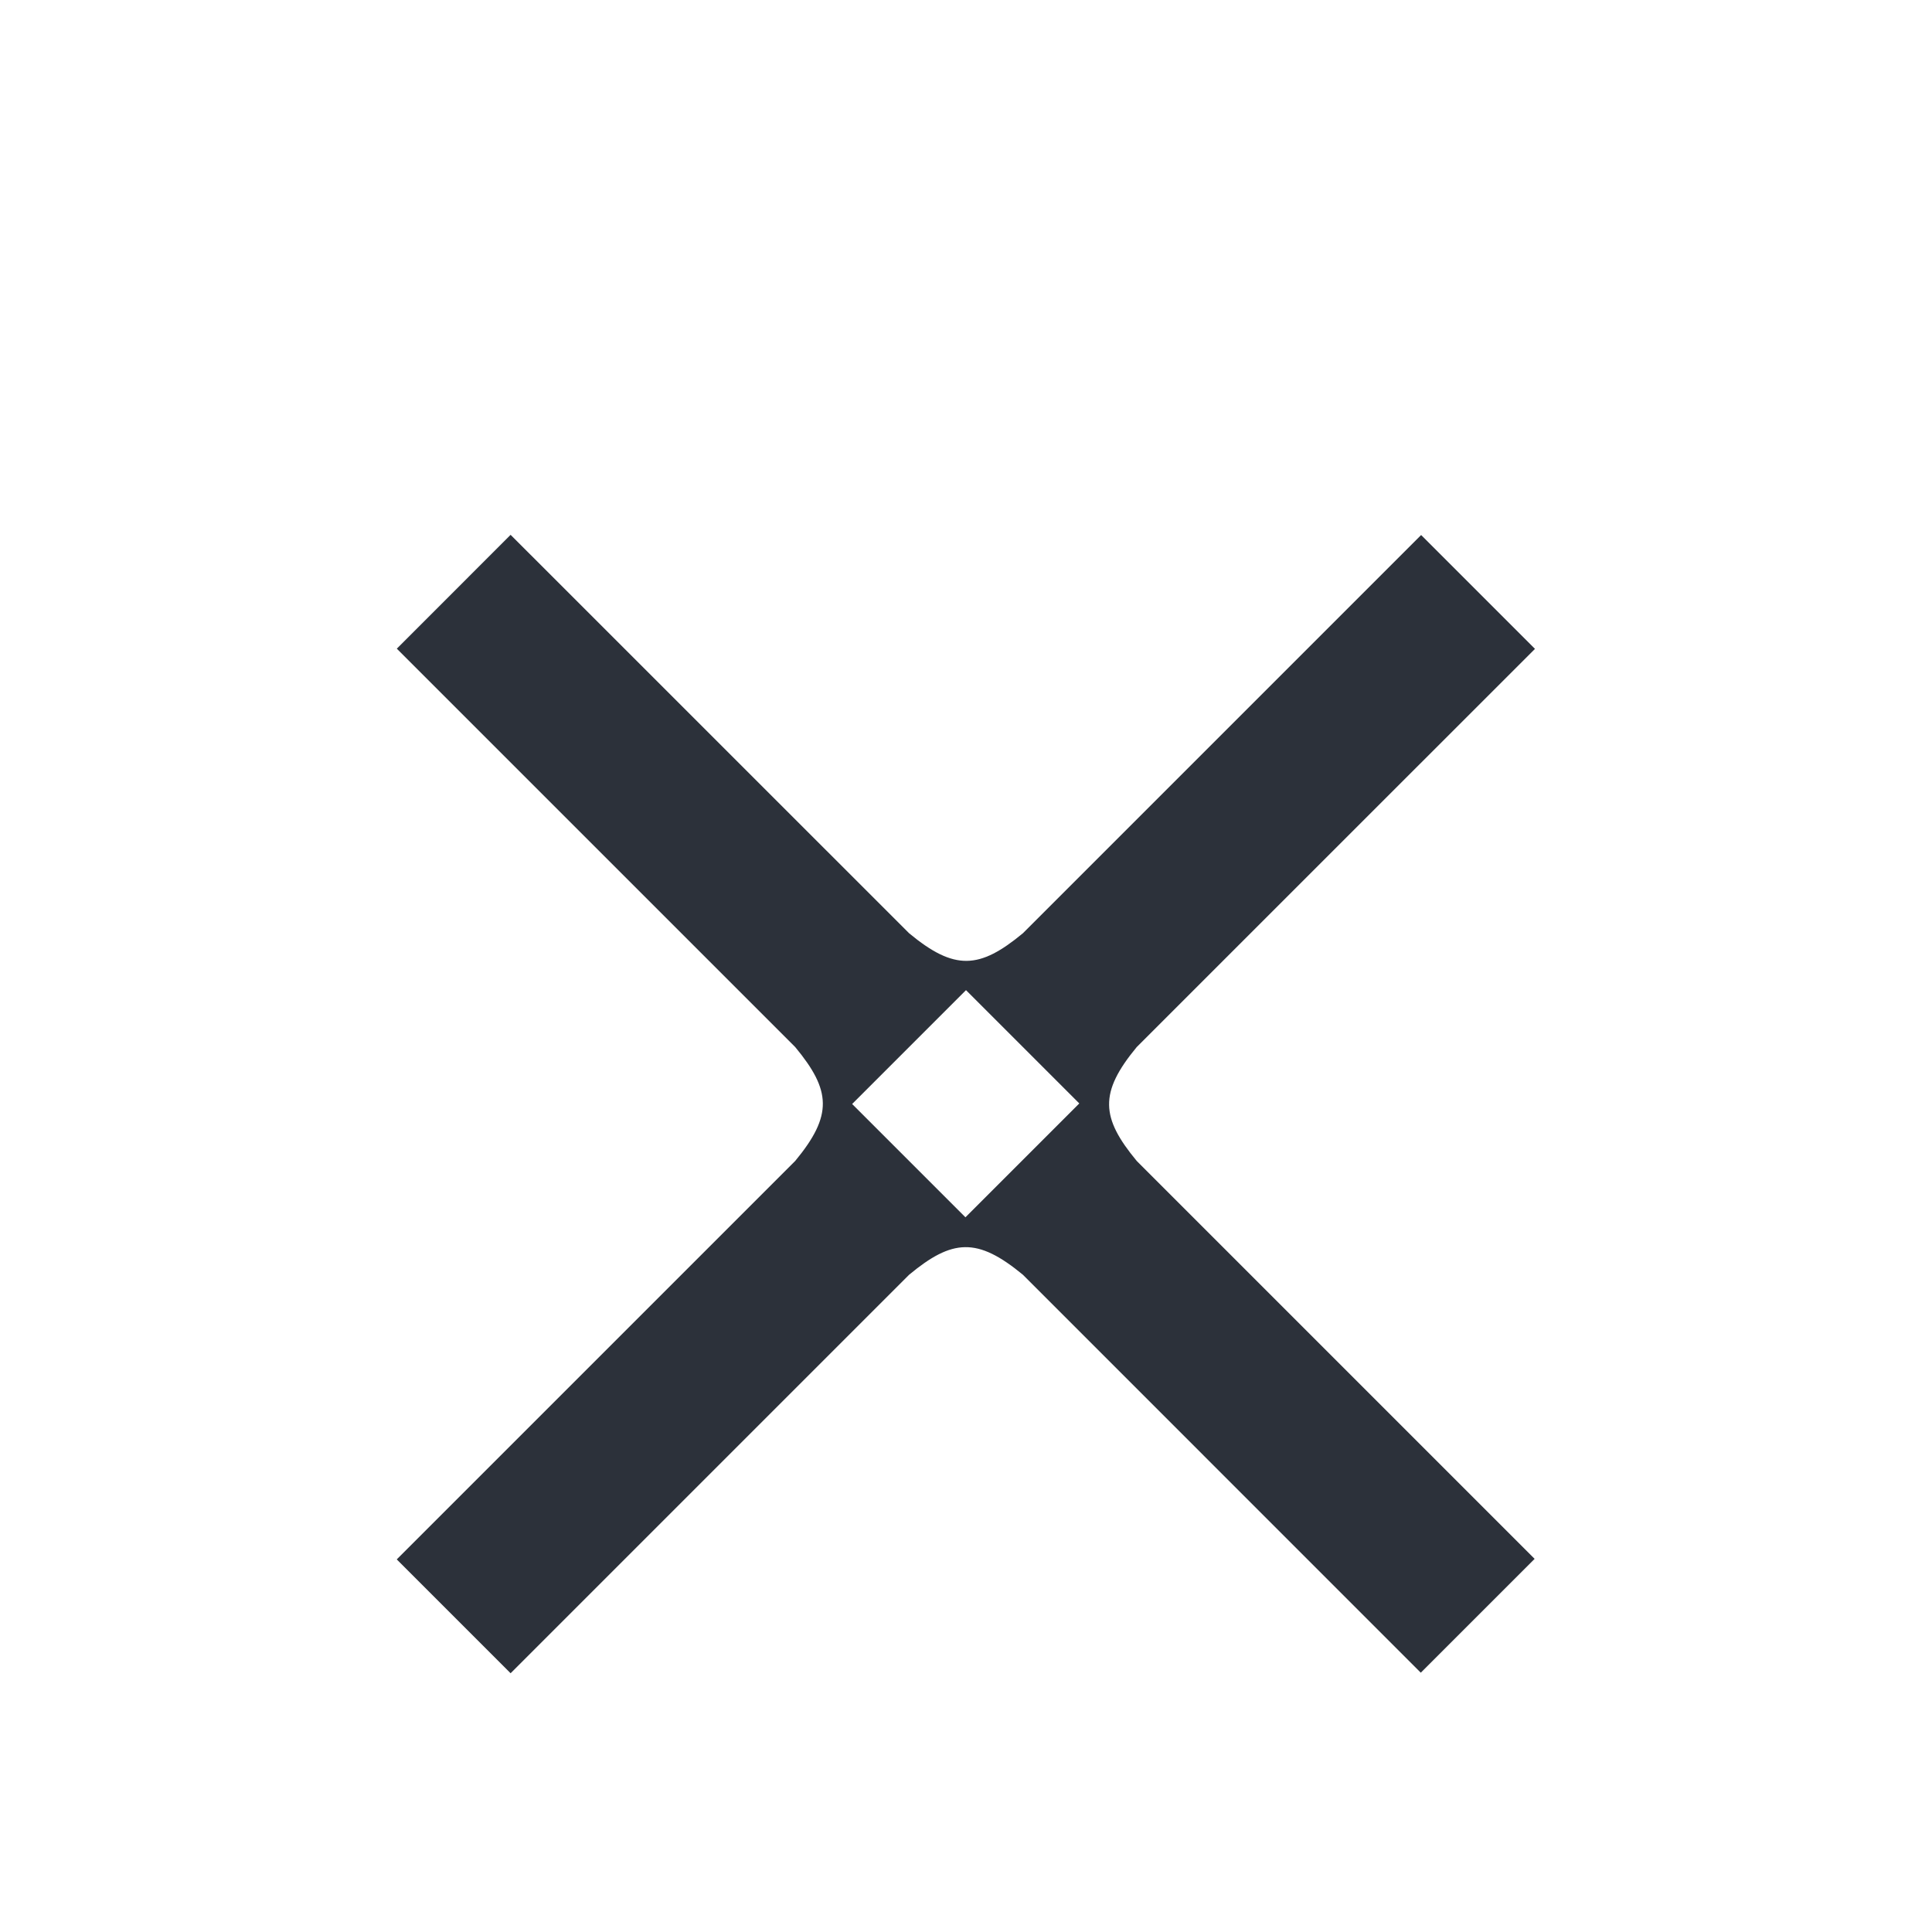 <svg width="28" height="28" viewBox="0 0 28 28" fill="none" xmlns="http://www.w3.org/2000/svg">
<g filter="url(#filter0_d_3626_86)">
<path fill-rule="evenodd" clip-rule="evenodd" d="M13.175 11.525L7.4 5.751L5.751 7.401L11.525 13.175C12.045 13.803 12.072 14.163 11.525 14.825L11.525 14.825L5.75 20.6L7.4 22.25L13.175 16.475C13.802 15.955 14.163 15.928 14.825 16.475L20.591 22.242L22.241 20.592L16.474 14.825C15.954 14.197 15.927 13.837 16.474 13.175L16.474 13.175L22.246 7.404L20.596 5.754L14.825 11.525C14.197 12.045 13.836 12.073 13.175 11.525ZM14 12.35L12.35 14L13.992 15.642L15.642 13.992L14 12.35L14.825 11.525L14 12.35Z" fill="#2C313A"/>
</g>
<defs>
<filter id="filter0_d_3626_86" x="3.75" y="5.751" width="20.496" height="20.499" filterUnits="userSpaceOnUse" color-interpolation-filters="sRGB">
<feFlood flood-opacity="0" result="BackgroundImageFix"/>
<feColorMatrix in="SourceAlpha" type="matrix" values="0 0 0 0 0 0 0 0 0 0 0 0 0 0 0 0 0 0 127 0" result="hardAlpha"/>
<feOffset dy="2"/>
<feGaussianBlur stdDeviation="1"/>
<feComposite in2="hardAlpha" operator="out"/>
<feColorMatrix type="matrix" values="0 0 0 0 1 0 0 0 0 1 0 0 0 0 1 0 0 0 0.4 0"/>
<feBlend mode="normal" in2="BackgroundImageFix" result="effect1_dropShadow_3626_86"/>
<feBlend mode="normal" in="SourceGraphic" in2="effect1_dropShadow_3626_86" result="shape"/>
</filter>
</defs>
</svg>

